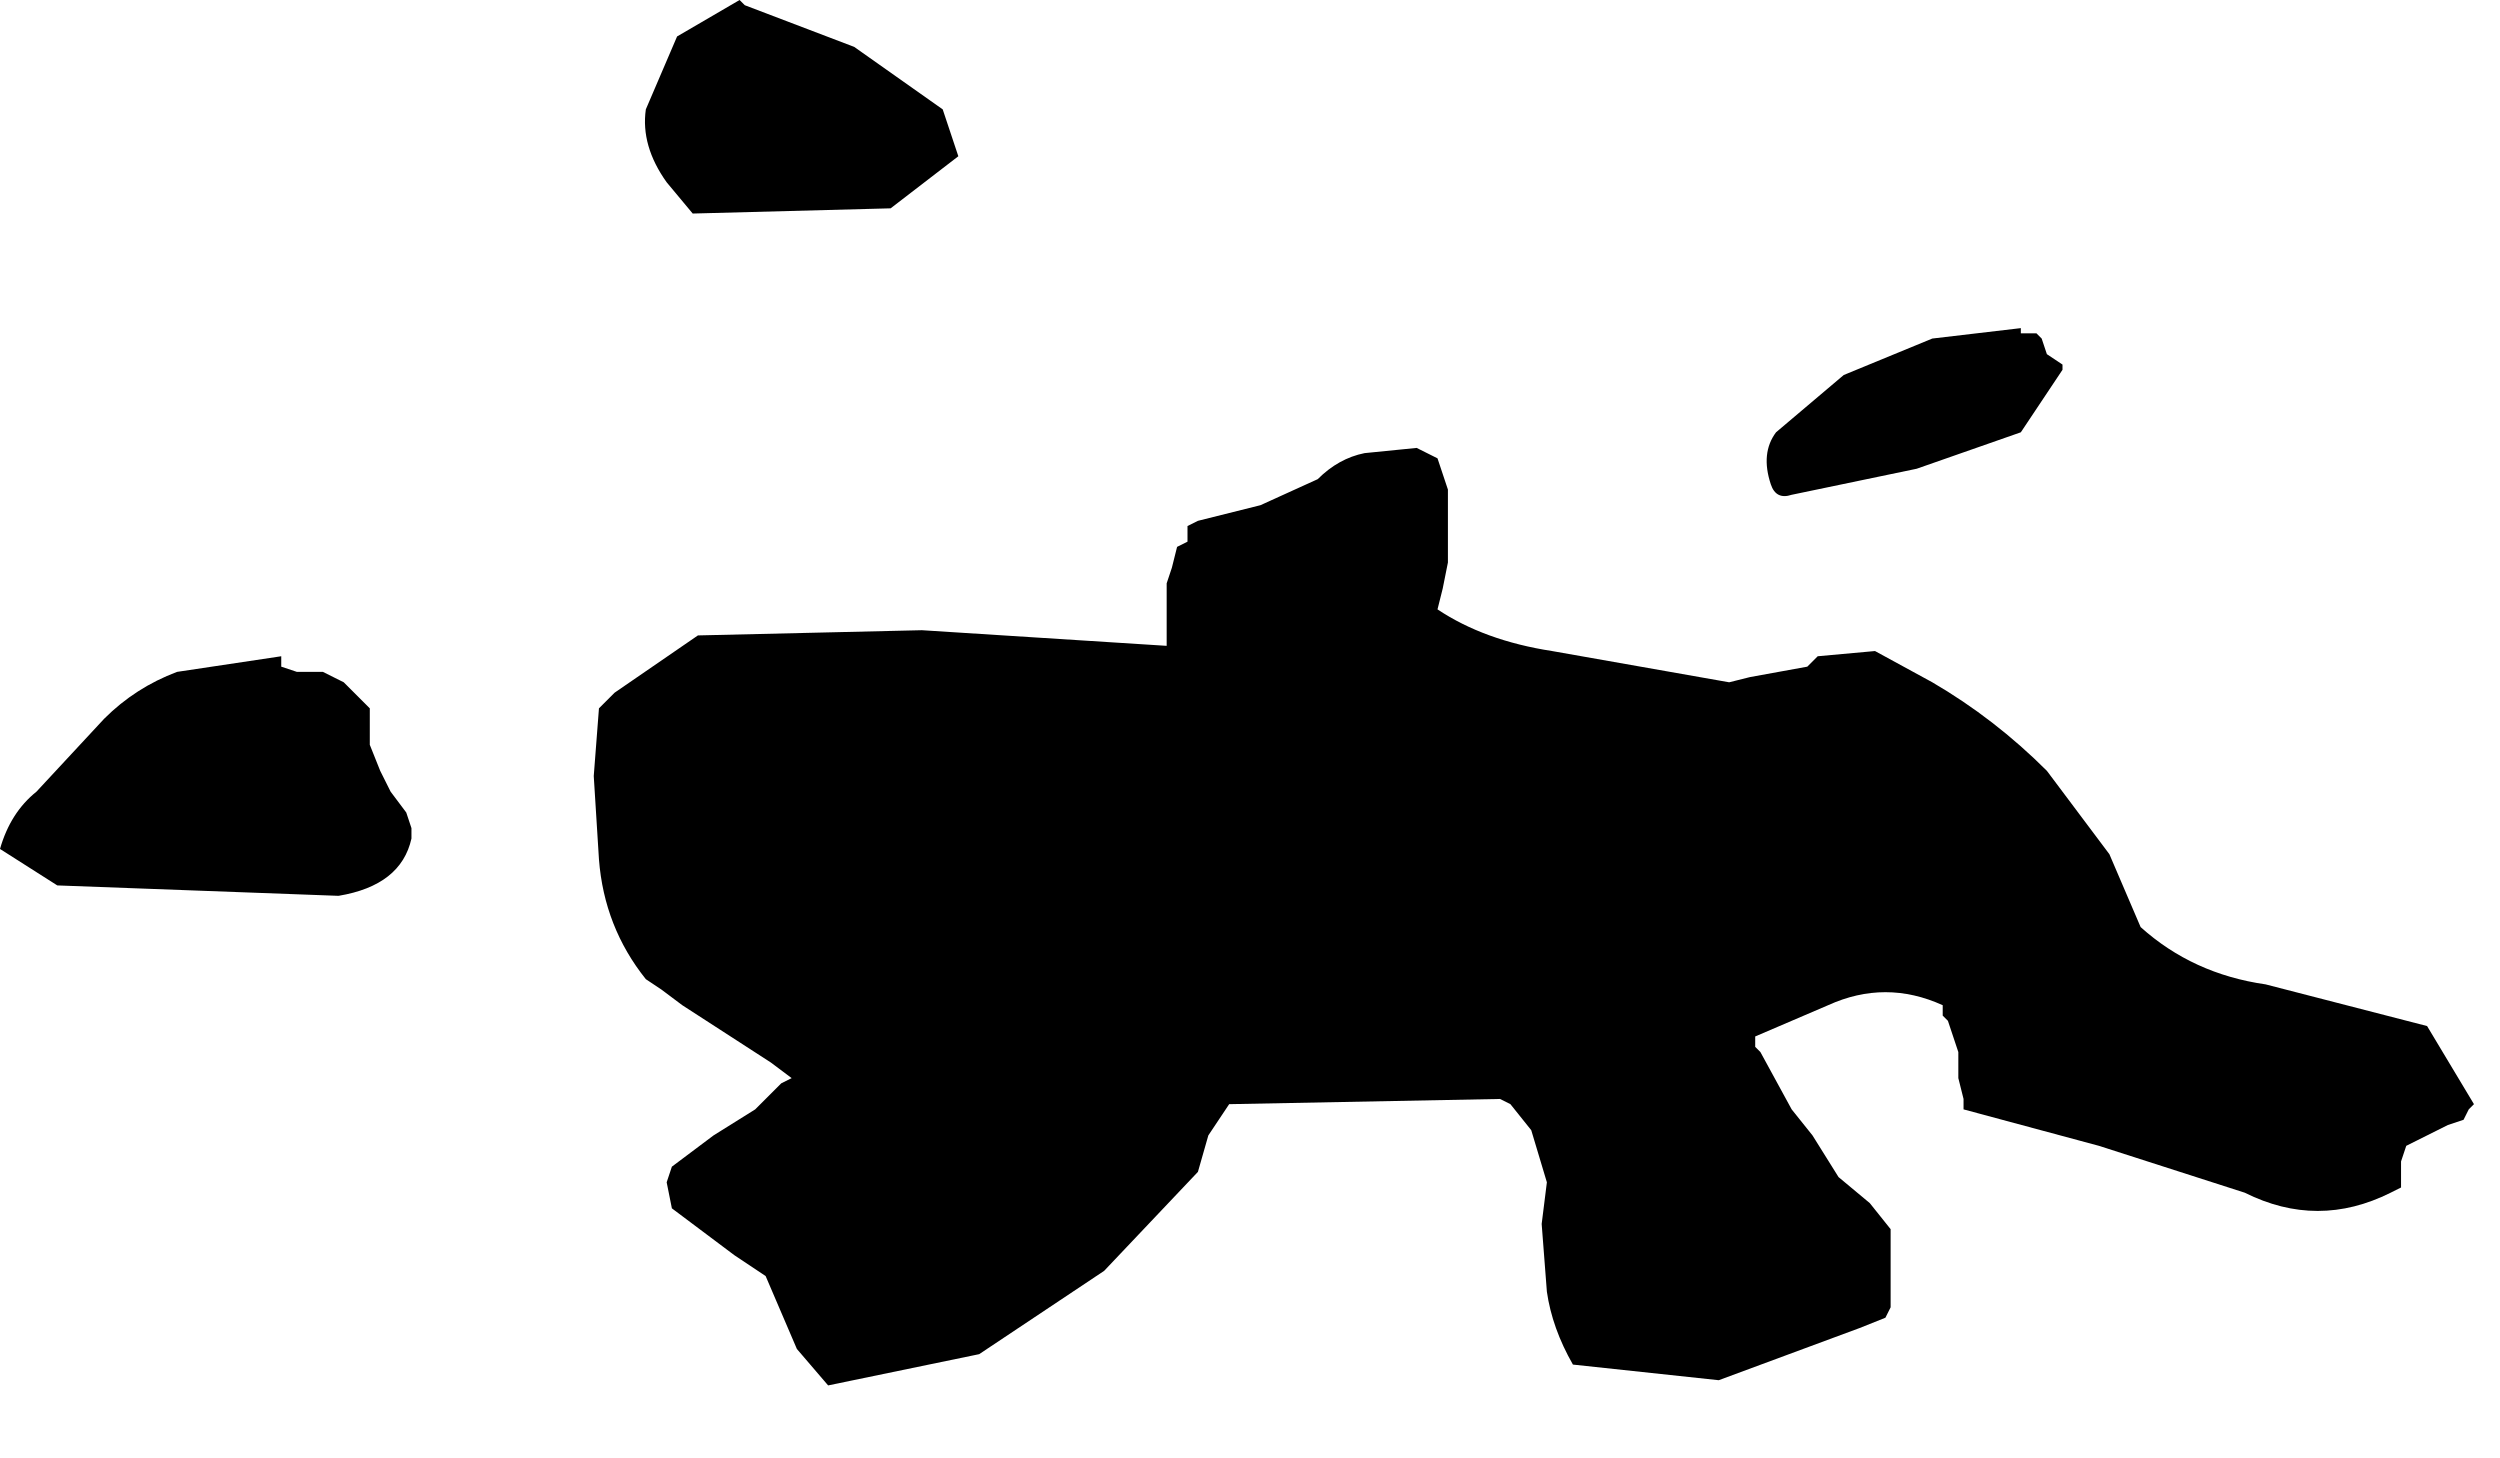 <?xml version="1.0" encoding="utf-8"?>
<svg version="1.1" id="Layer_1"
xmlns="http://www.w3.org/2000/svg"
xmlns:xlink="http://www.w3.org/1999/xlink"
width="24px" height="14px"
xml:space="preserve">
<g id="906" transform="matrix(1, 0, 0, 1, -8.7, -60.95)">
<path style="fill:#000000;fill-opacity:1" d="M28.5,64.5L28.1 65.1L27.1 65.45L25.9 65.7Q25.75 65.75 25.7 65.6Q25.6 65.3 25.75 65.1L26.4 64.55L27.25 64.2L28.1 64.1L28.1 64.15L28.2 64.15L28.25 64.15L28.3 64.2L28.35 64.35L28.5 64.45L28.5 64.5M26.05,67.35L26.15 67.25L26.7 67.2L27.25 67.5Q27.85 67.85 28.35 68.35L28.95 69.15L29.25 69.85Q29.75 70.3 30.45 70.4L32 70.8L32.45 71.55L32.4 71.6L32.35 71.7L32.2 71.75L32.1 71.8L31.9 71.9L31.8 71.95L31.75 72.1L31.75 72.2L31.75 72.25L31.75 72.35L31.65 72.4Q30.95 72.75 30.25 72.4L28.85 71.95L27.55 71.6L27.55 71.5L27.5 71.3L27.5 71.15L27.5 71.05L27.45 70.9L27.4 70.75L27.35 70.7L27.35 70.6Q26.8 70.35 26.25 70.6L25.55 70.9L25.55 71L25.6 71.05L25.9 71.6L26.1 71.85L26.35 72.25L26.65 72.5L26.85 72.75L26.85 72.8L26.85 73L26.85 73.05L26.85 73.15L26.85 73.2L26.85 73.35L26.85 73.45L26.85 73.5L26.8 73.6L26.55 73.7L25.2 74.2L23.8 74.05Q23.6 73.7 23.55 73.35L23.5 72.7L23.55 72.3L23.4 71.8L23.2 71.55L23.1 71.5L20.5 71.55L20.3 71.85L20.2 72.2L19.3 73.15L18.1 73.95L16.65 74.25L16.35 73.9L16.05 73.2L15.75 73L15.15 72.55L15.1 72.3L15.15 72.15L15.55 71.85L15.95 71.6L16.2 71.35L16.3 71.3L16.1 71.15L15.25 70.6L15.05 70.45L14.9 70.35Q14.5 69.85 14.45 69.2L14.4 68.4L14.45 67.75L14.6 67.6L15.4 67.05L17.55 67L19.9 67.15L19.9 67L19.9 66.9L19.9 66.85L19.9 66.55L19.95 66.4L20 66.2L20.1 66.15L20.1 66L20.2 65.95L20.8 65.8L21.35 65.55Q21.55 65.35 21.8 65.3L22.3 65.25L22.5 65.35L22.6 65.65L22.6 65.8L22.6 66L22.6 66.35L22.55 66.6L22.5 66.8Q22.95 67.1 23.6 67.2L25.3 67.5L25.5 67.45L26.05 67.35M15.85,61L16.9 61.4L17.75 62L17.9 62.45L17.25 62.95L15.35 63L15.1 62.7Q14.85 62.35 14.9 62L15.2 61.3L15.8 60.95L15.85 61M9.05,68.55L9.7 67.85Q10 67.55 10.4 67.4L11.4 67.25L11.4 67.35L11.55 67.4L11.8 67.4L11.9 67.45L12 67.5L12.2 67.7L12.25 67.75L12.25 68.1L12.35 68.35L12.45 68.55L12.6 68.75L12.65 68.9L12.65 69Q12.55 69.45 11.95 69.55L9.25 69.45L8.7 69.1Q8.8 68.75 9.05 68.55" />
</g>
</svg>
